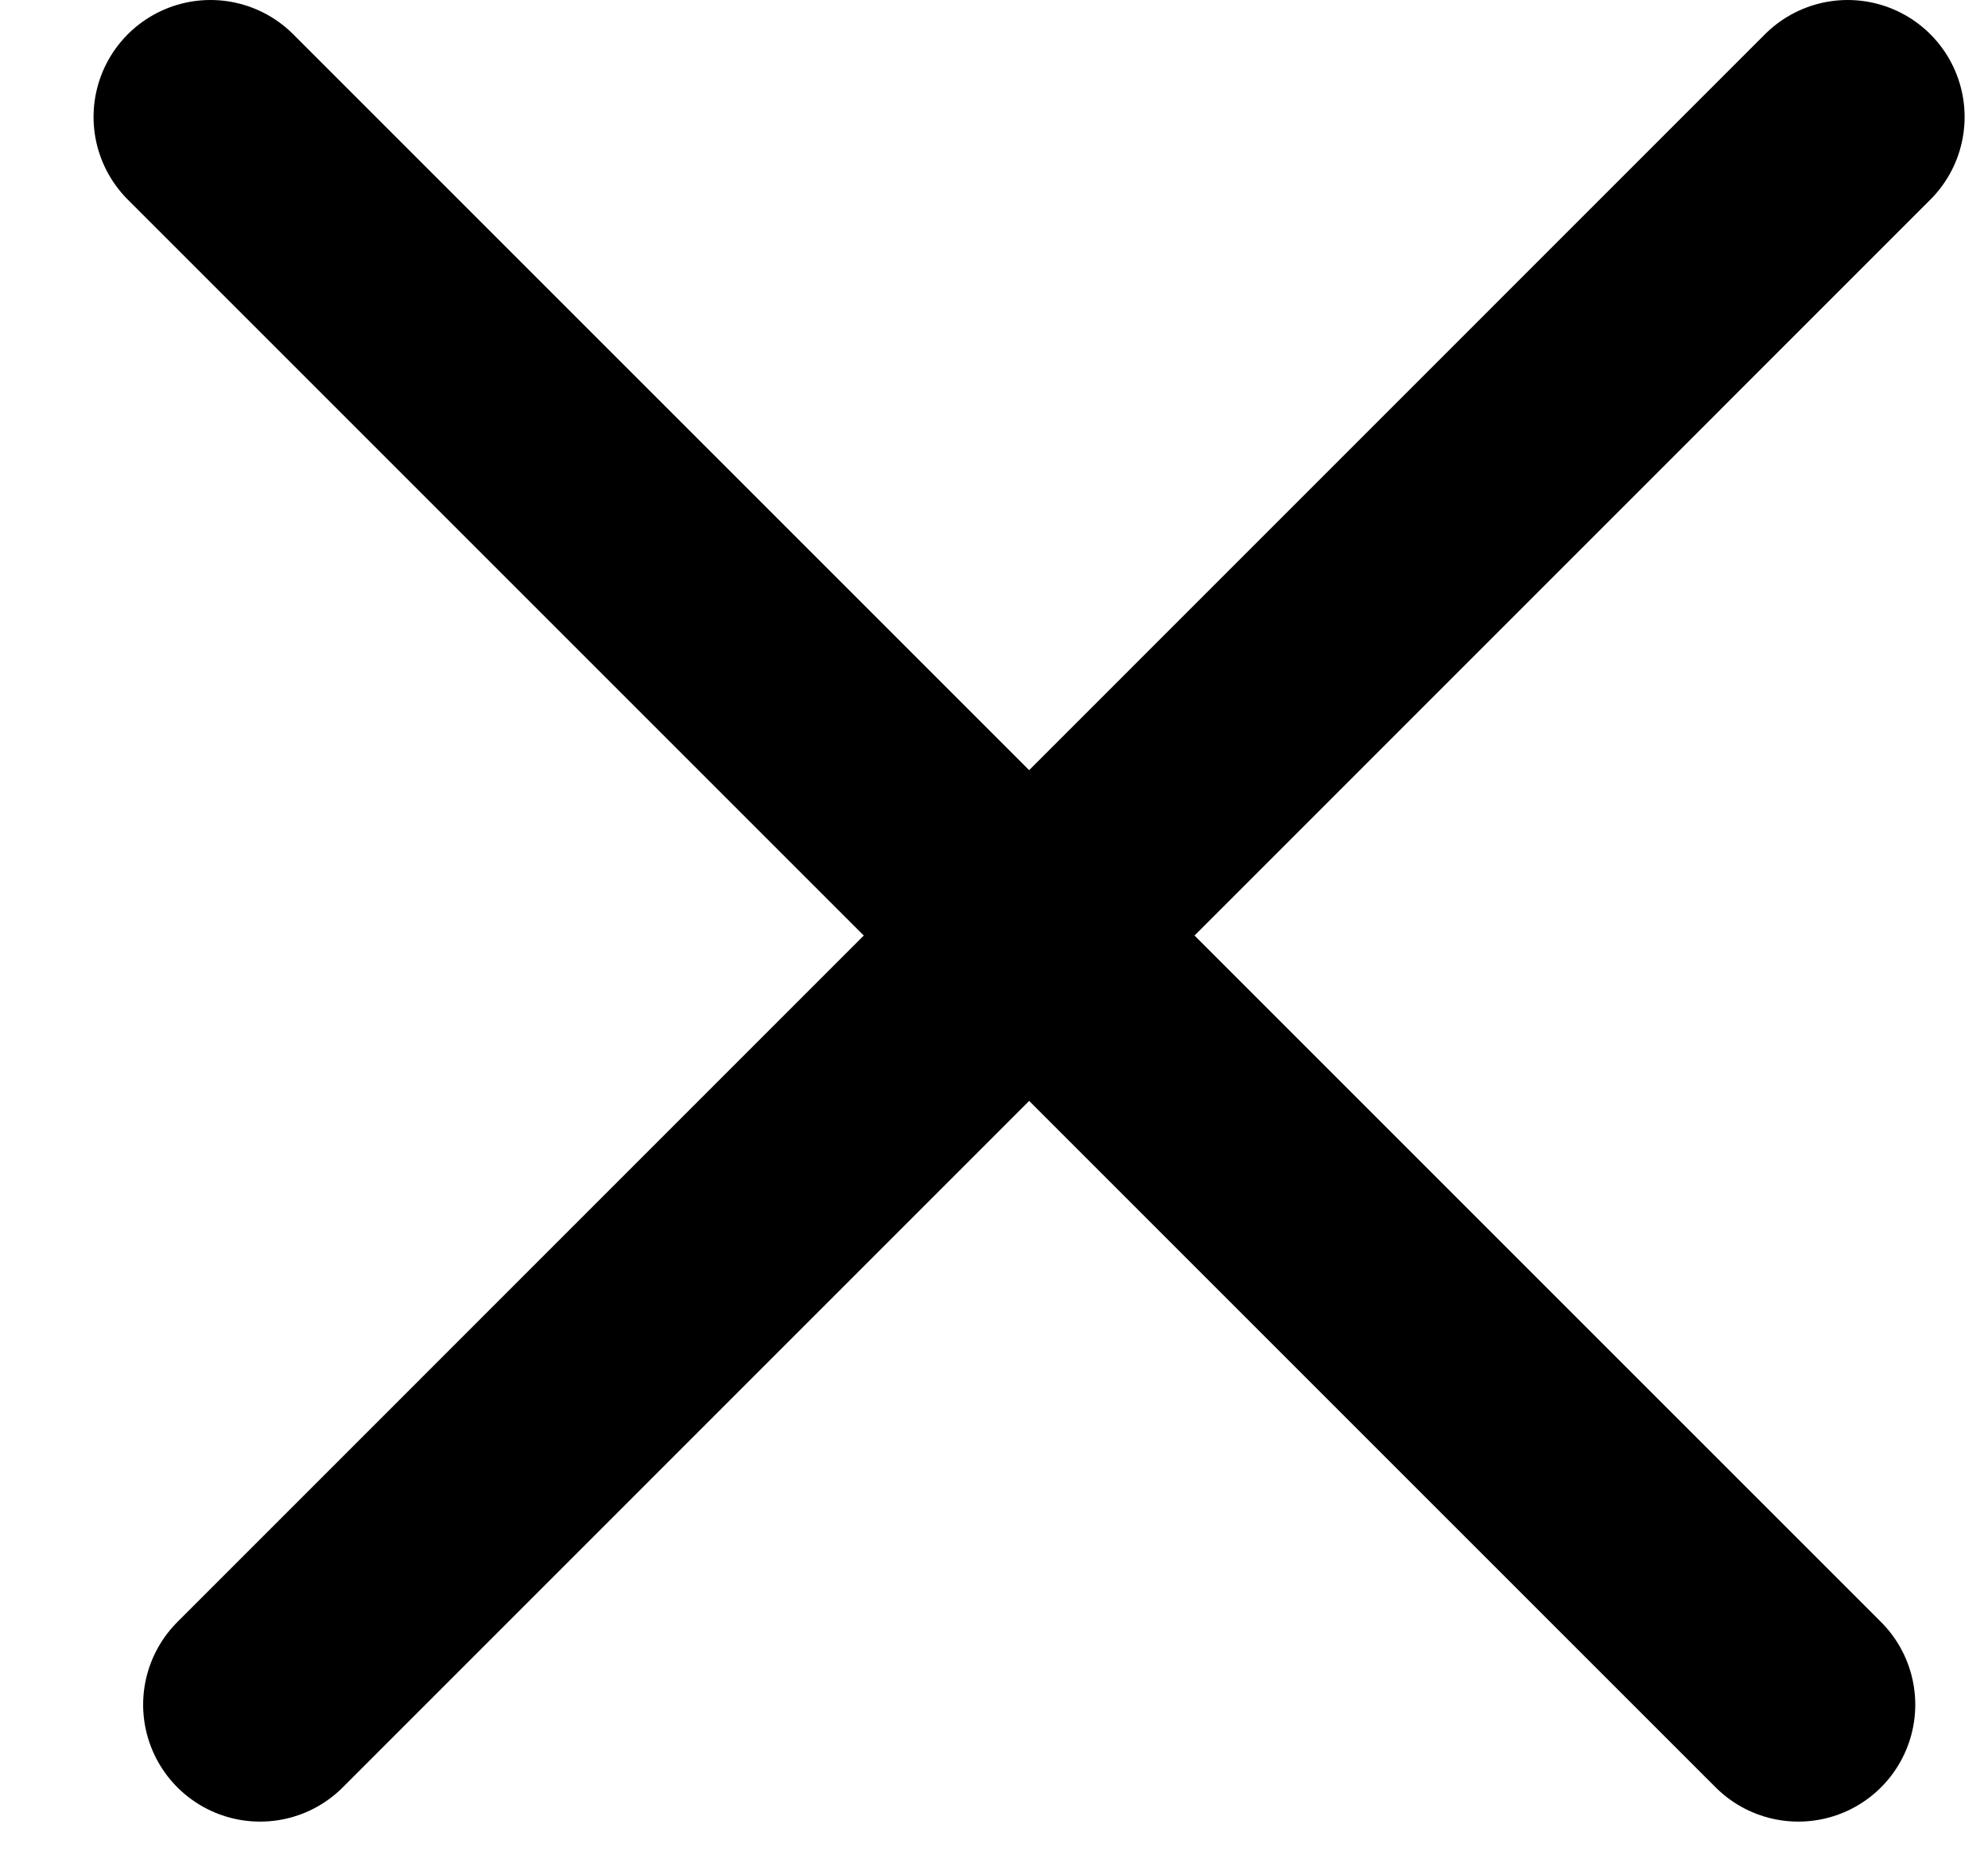 <svg height="16" viewBox="0 0 17 16" width="17" xmlns="http://www.w3.org/2000/svg"><path d="m1.8 1 13.578 13.578m.422-13.578-13.576 13.578" fill="none" stroke="currentColor" stroke-linecap="round" stroke-width="2"/></svg>
